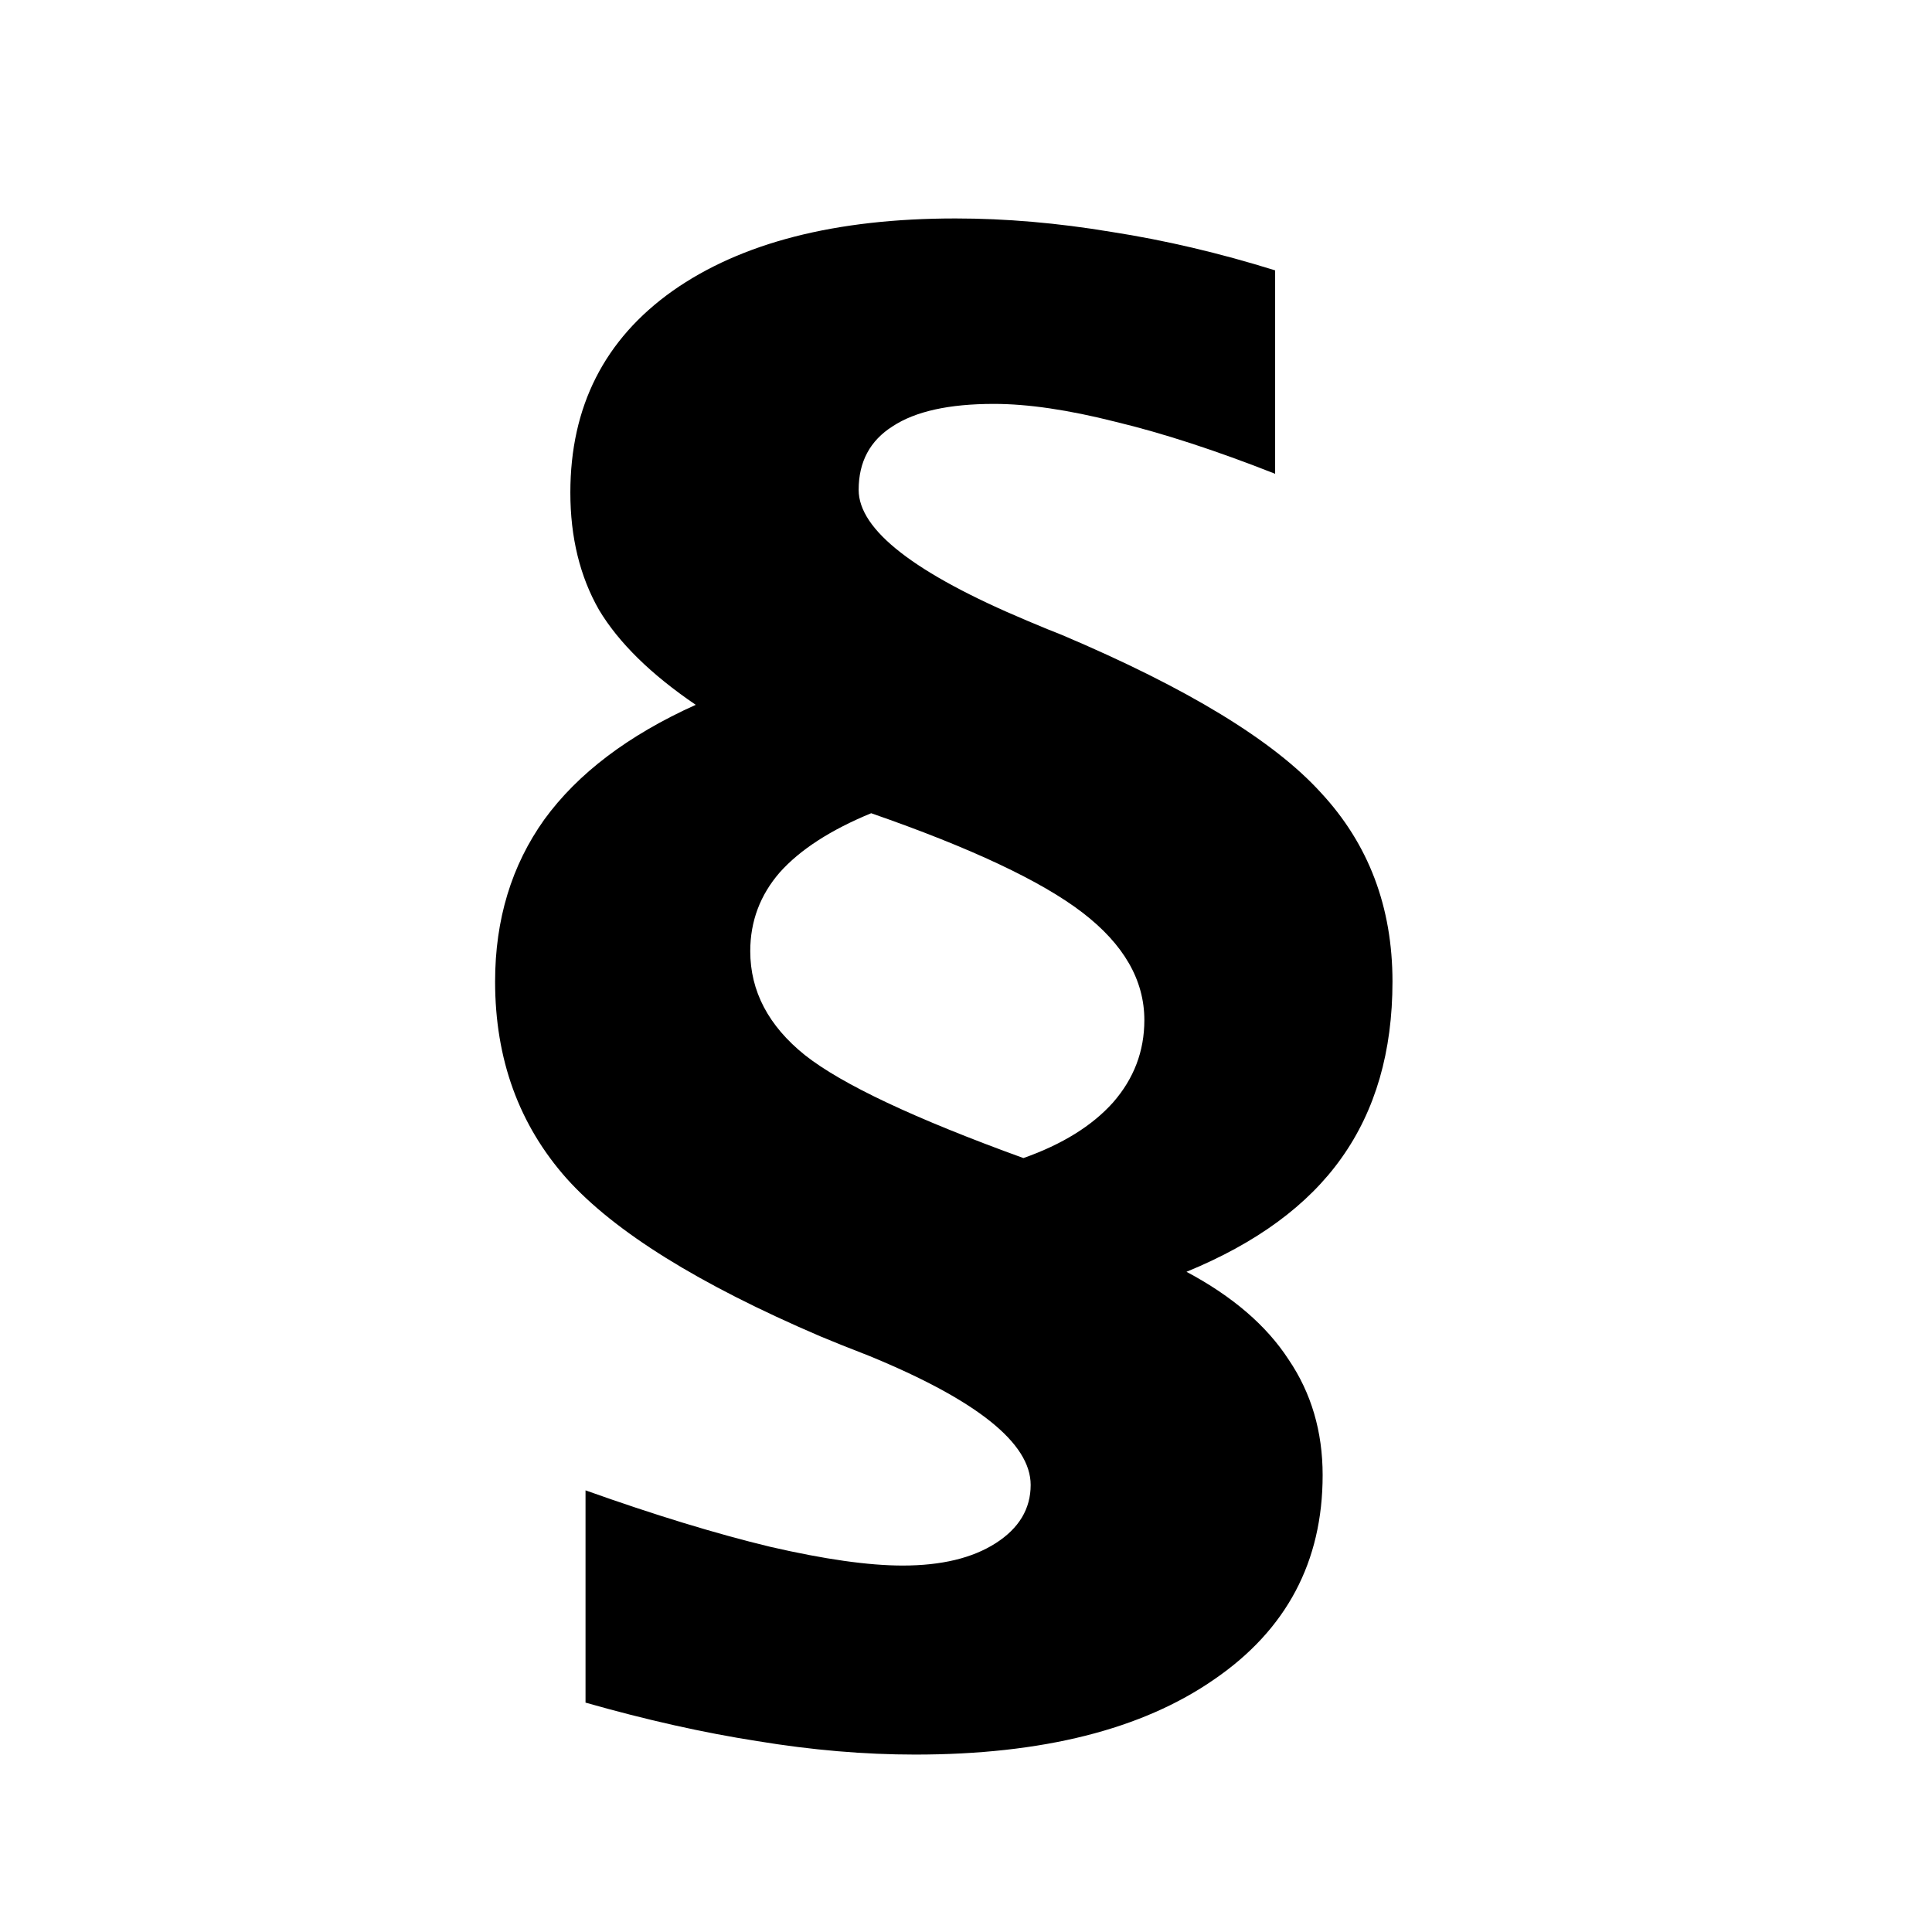 <?xml version="1.0" encoding="UTF-8" standalone="no"?>
<!-- Created with Inkscape (http://www.inkscape.org/) -->

<svg
   width="100"
   height="100"
   viewBox="0 0 26.458 26.458"
   version="1.1"
   id="svg5"
   inkscape:version="1.2.2 (b0a8486541, 2022-12-01)"
   sodipodi:docname="favicon.svg"
   xmlns:inkscape="http://www.inkscape.org/namespaces/inkscape"
   xmlns:sodipodi="http://sodipodi.sourceforge.net/DTD/sodipodi-0.dtd"
   xmlns="http://www.w3.org/2000/svg"
   xmlns:svg="http://www.w3.org/2000/svg">
  <sodipodi:namedview
     id="namedview7"
     pagecolor="#ffffff"
     bordercolor="#666666"
     borderopacity="1.0"
     inkscape:showpageshadow="2"
     inkscape:pageopacity="0.0"
     inkscape:pagecheckerboard="0"
     inkscape:deskcolor="#d1d1d1"
     inkscape:document-units="mm"
     showgrid="false"
     inkscape:zoom="4.0321151"
     inkscape:cx="77.750757"
     inkscape:cy="53.197886"
     inkscape:window-width="922"
     inkscape:window-height="915"
     inkscape:window-x="0"
     inkscape:window-y="0"
     inkscape:window-maximized="1"
     inkscape:current-layer="layer1" />
  <defs
     id="defs2">
    <rect
       x="12.875"
       y="28.419"
       width="87.084"
       height="84.7"
       id="rect113" />
  </defs>
  <g
     inkscape:label="Layer 1"
     inkscape:groupmode="layer"
     id="layer1">
    <g
       aria-label="§"
       transform="matrix(0.628,0,0,0.628,-1.478,-18.437)"
       id="text111"
       style="font-weight:800;font-size:40px;line-height:1.25;font-family:Voll;-inkscape-font-specification:'Voll Ultra-Bold';letter-spacing:0px;white-space:pre;shape-inside:url(#rect113);display:inline">
      <path
         d="m 30.16,35.256 v 4.434 q -1.934,-0.762 -3.477,-1.133 -1.543,-0.391 -2.656,-0.391 -1.465,0 -2.207,0.488 -0.742,0.469 -0.742,1.387 0,1.309 3.672,2.852 0.508,0.215 0.762,0.312 4.102,1.738 5.645,3.438 1.562,1.68 1.562,4.121 0,2.285 -1.113,3.848 -1.094,1.543 -3.379,2.48 1.504,0.801 2.227,1.914 0.742,1.094 0.742,2.52 0,2.832 -2.363,4.453 -2.363,1.641 -6.523,1.641 -1.66,0 -3.438,-0.293 -1.758,-0.273 -3.75,-0.84 v -4.629 q 2.246,0.801 4.023,1.23 1.777,0.41 2.891,0.41 1.27,0 2.031,-0.488 0.762,-0.488 0.762,-1.27 0,-1.367 -3.516,-2.812 -0.703,-0.273 -1.074,-0.43 -3.965,-1.699 -5.527,-3.438 -1.562,-1.758 -1.562,-4.297 0,-2.031 1.074,-3.535 1.094,-1.504 3.301,-2.5 -1.465,-0.996 -2.109,-2.07 -0.625,-1.094 -0.625,-2.559 0,-2.812 2.227,-4.395 2.246,-1.582 6.172,-1.582 1.641,0 3.398,0.293 1.758,0.273 3.574,0.84 z m -8.809,11.836 q -1.328,0.547 -1.992,1.289 -0.645,0.742 -0.645,1.719 0,1.309 1.191,2.266 1.211,0.957 4.766,2.246 1.27,-0.449 1.953,-1.211 0.684,-0.781 0.684,-1.797 0,-1.309 -1.348,-2.344 -1.348,-1.035 -4.609,-2.168 z"
         style="font-weight:900;font-family:'Vollkorn SC';-inkscape-font-specification:'Vollkorn SC Heavy'"
         id="path302" />
    </g>
  </g>
</svg>
